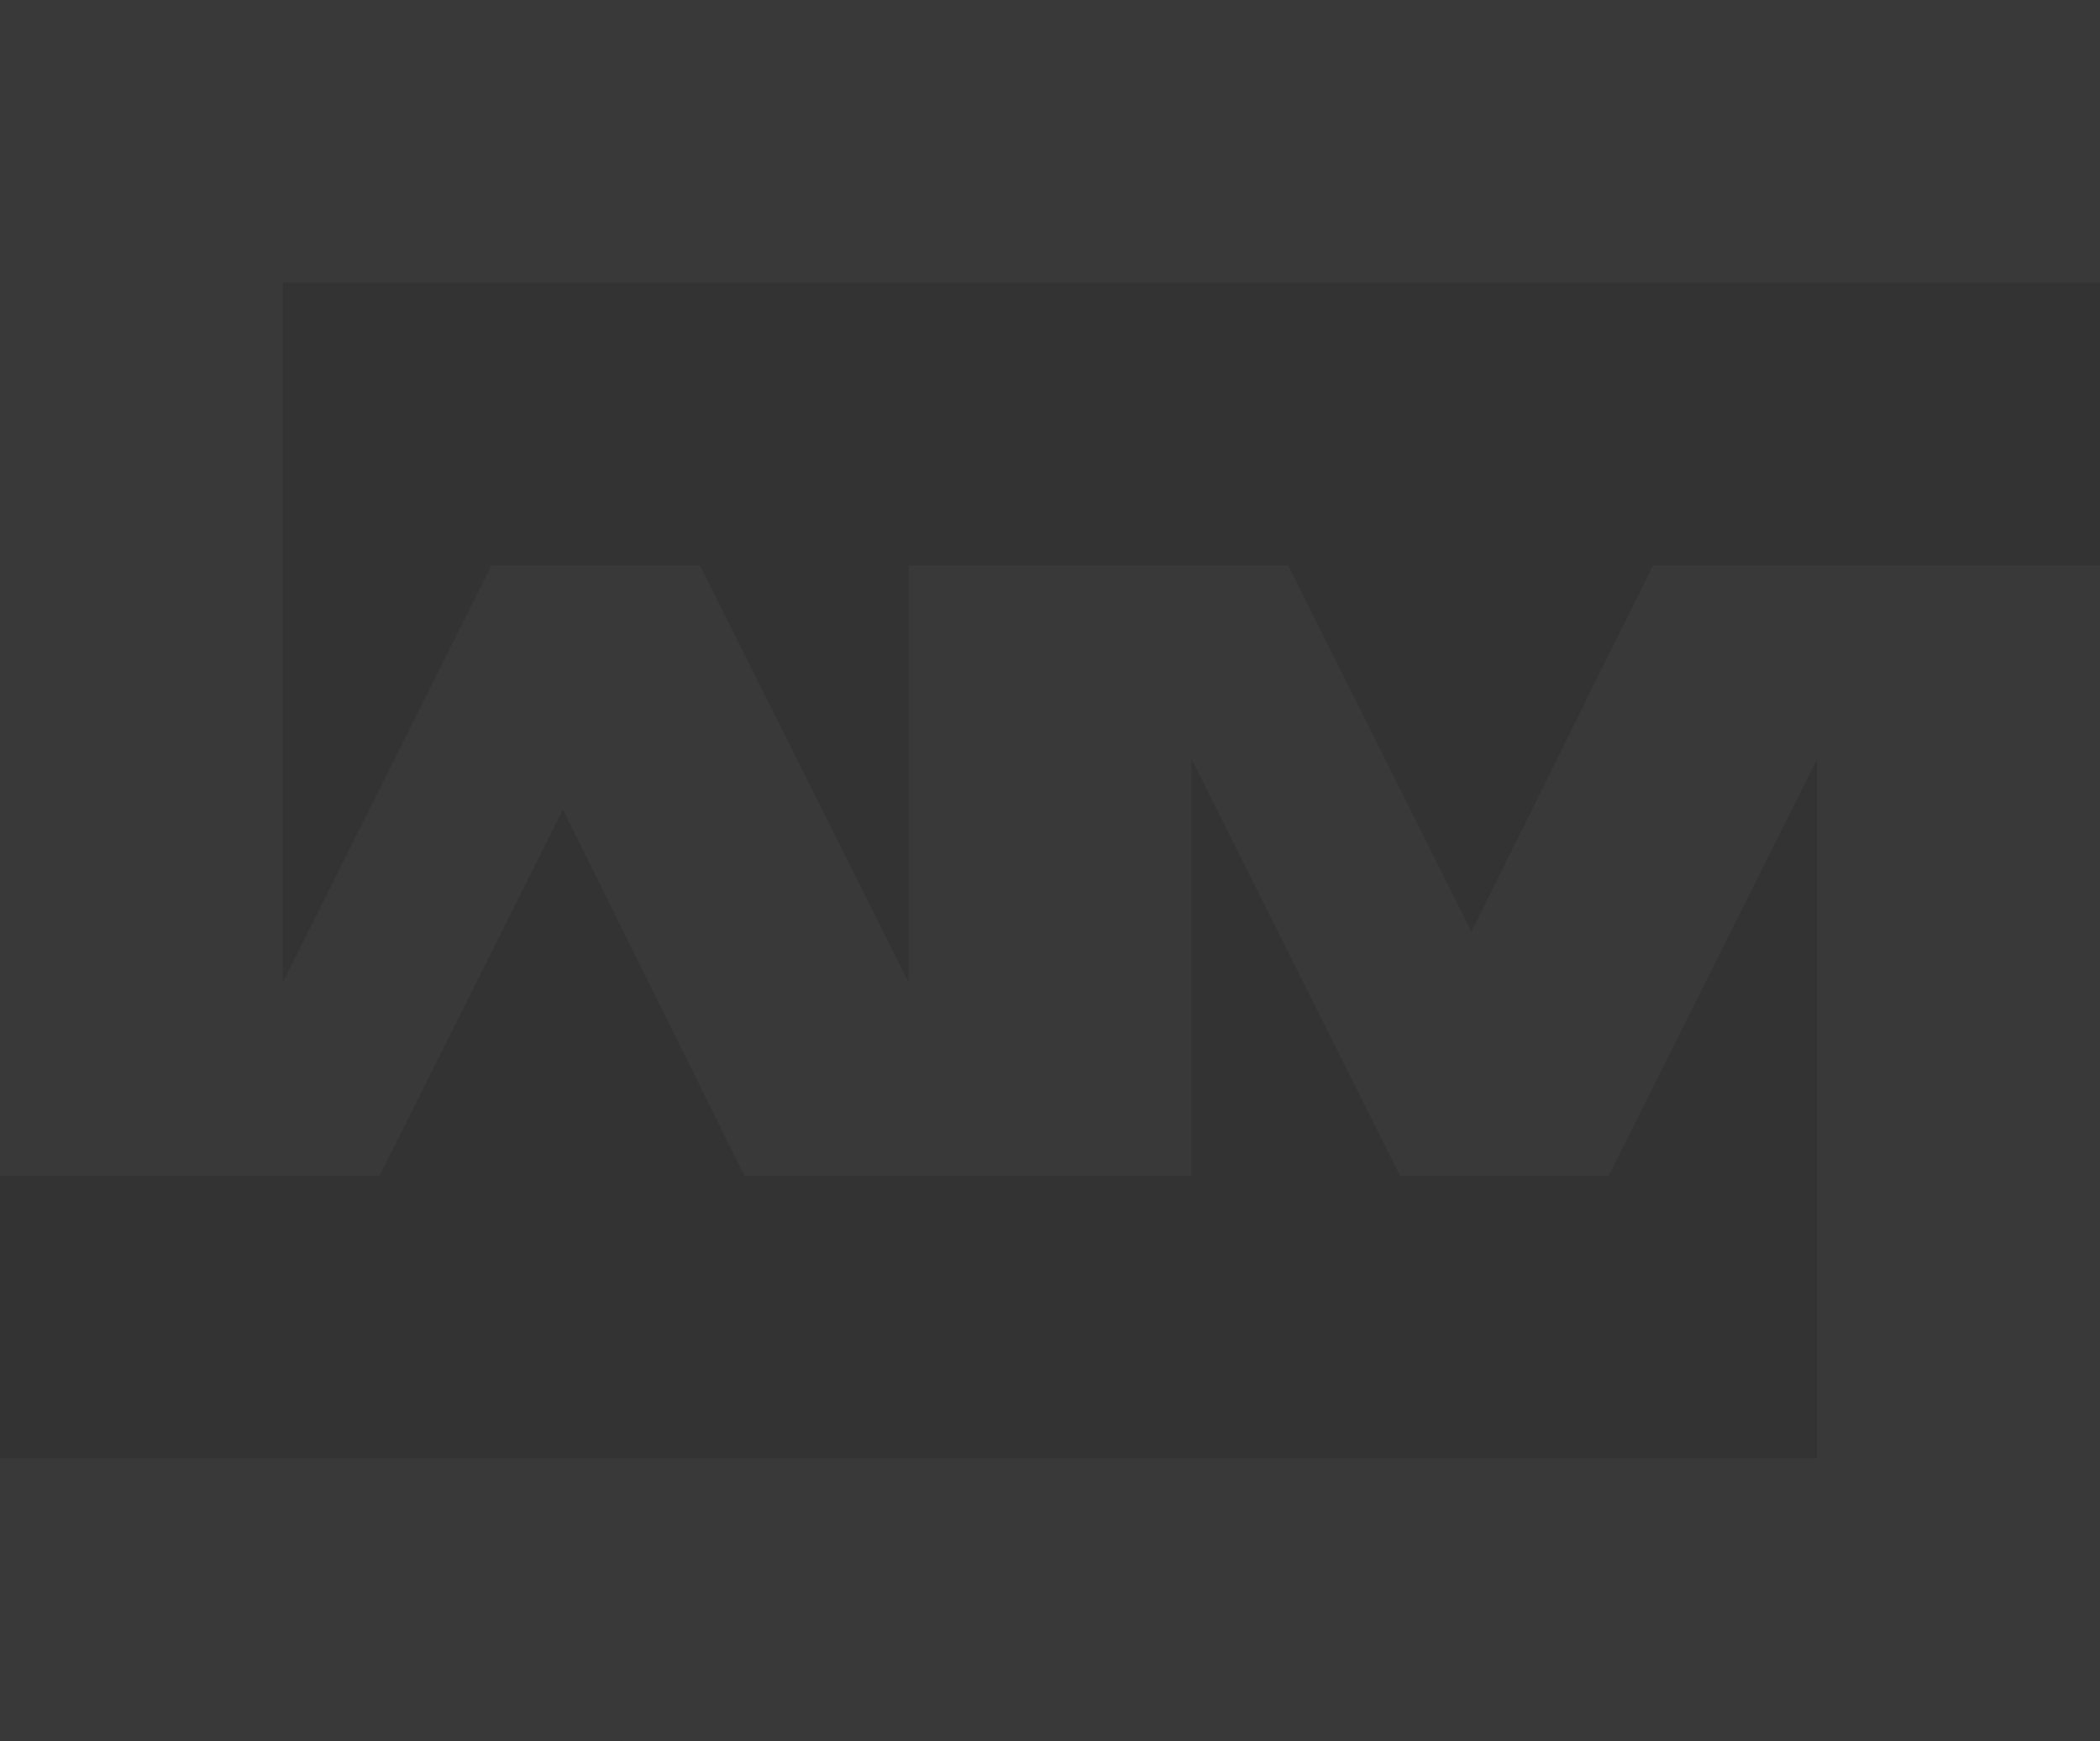 <svg width="779" height="646" viewBox="0 0 779 646" fill="none" xmlns="http://www.w3.org/2000/svg">
<rect x="0" y="0" width="779" height="646" fill="#333333" stroke="none"/>
<path d="M104.932 104.848H779V0C519.335 0 259.665 0 0 0C0 145.408 0 290.816 0 436.223H140.815L208.806 300.347L276.15 436.223C331.412 436.223 386.678 436.223 441.944 436.223H441.988V281.603C467.773 333.13 493.558 384.657 519.347 436.223H596.705C622.49 384.657 648.275 333.13 674.064 281.603C674.064 368.106 674.064 454.569 674.064 541.032H0.004V645.88C259.669 645.92 519.331 645.96 778.996 646C778.996 500.592 778.996 355.184 778.996 209.777H613.202L545.858 345.653L477.867 209.777C430.928 209.777 383.992 209.777 337.052 209.777H337.012V364.397C311.223 312.87 285.438 261.343 259.653 209.777H182.295L104.932 364.397C104.932 277.894 104.932 191.351 104.932 104.848Z" fill="white" fill-opacity="0.03"/>
</svg>
